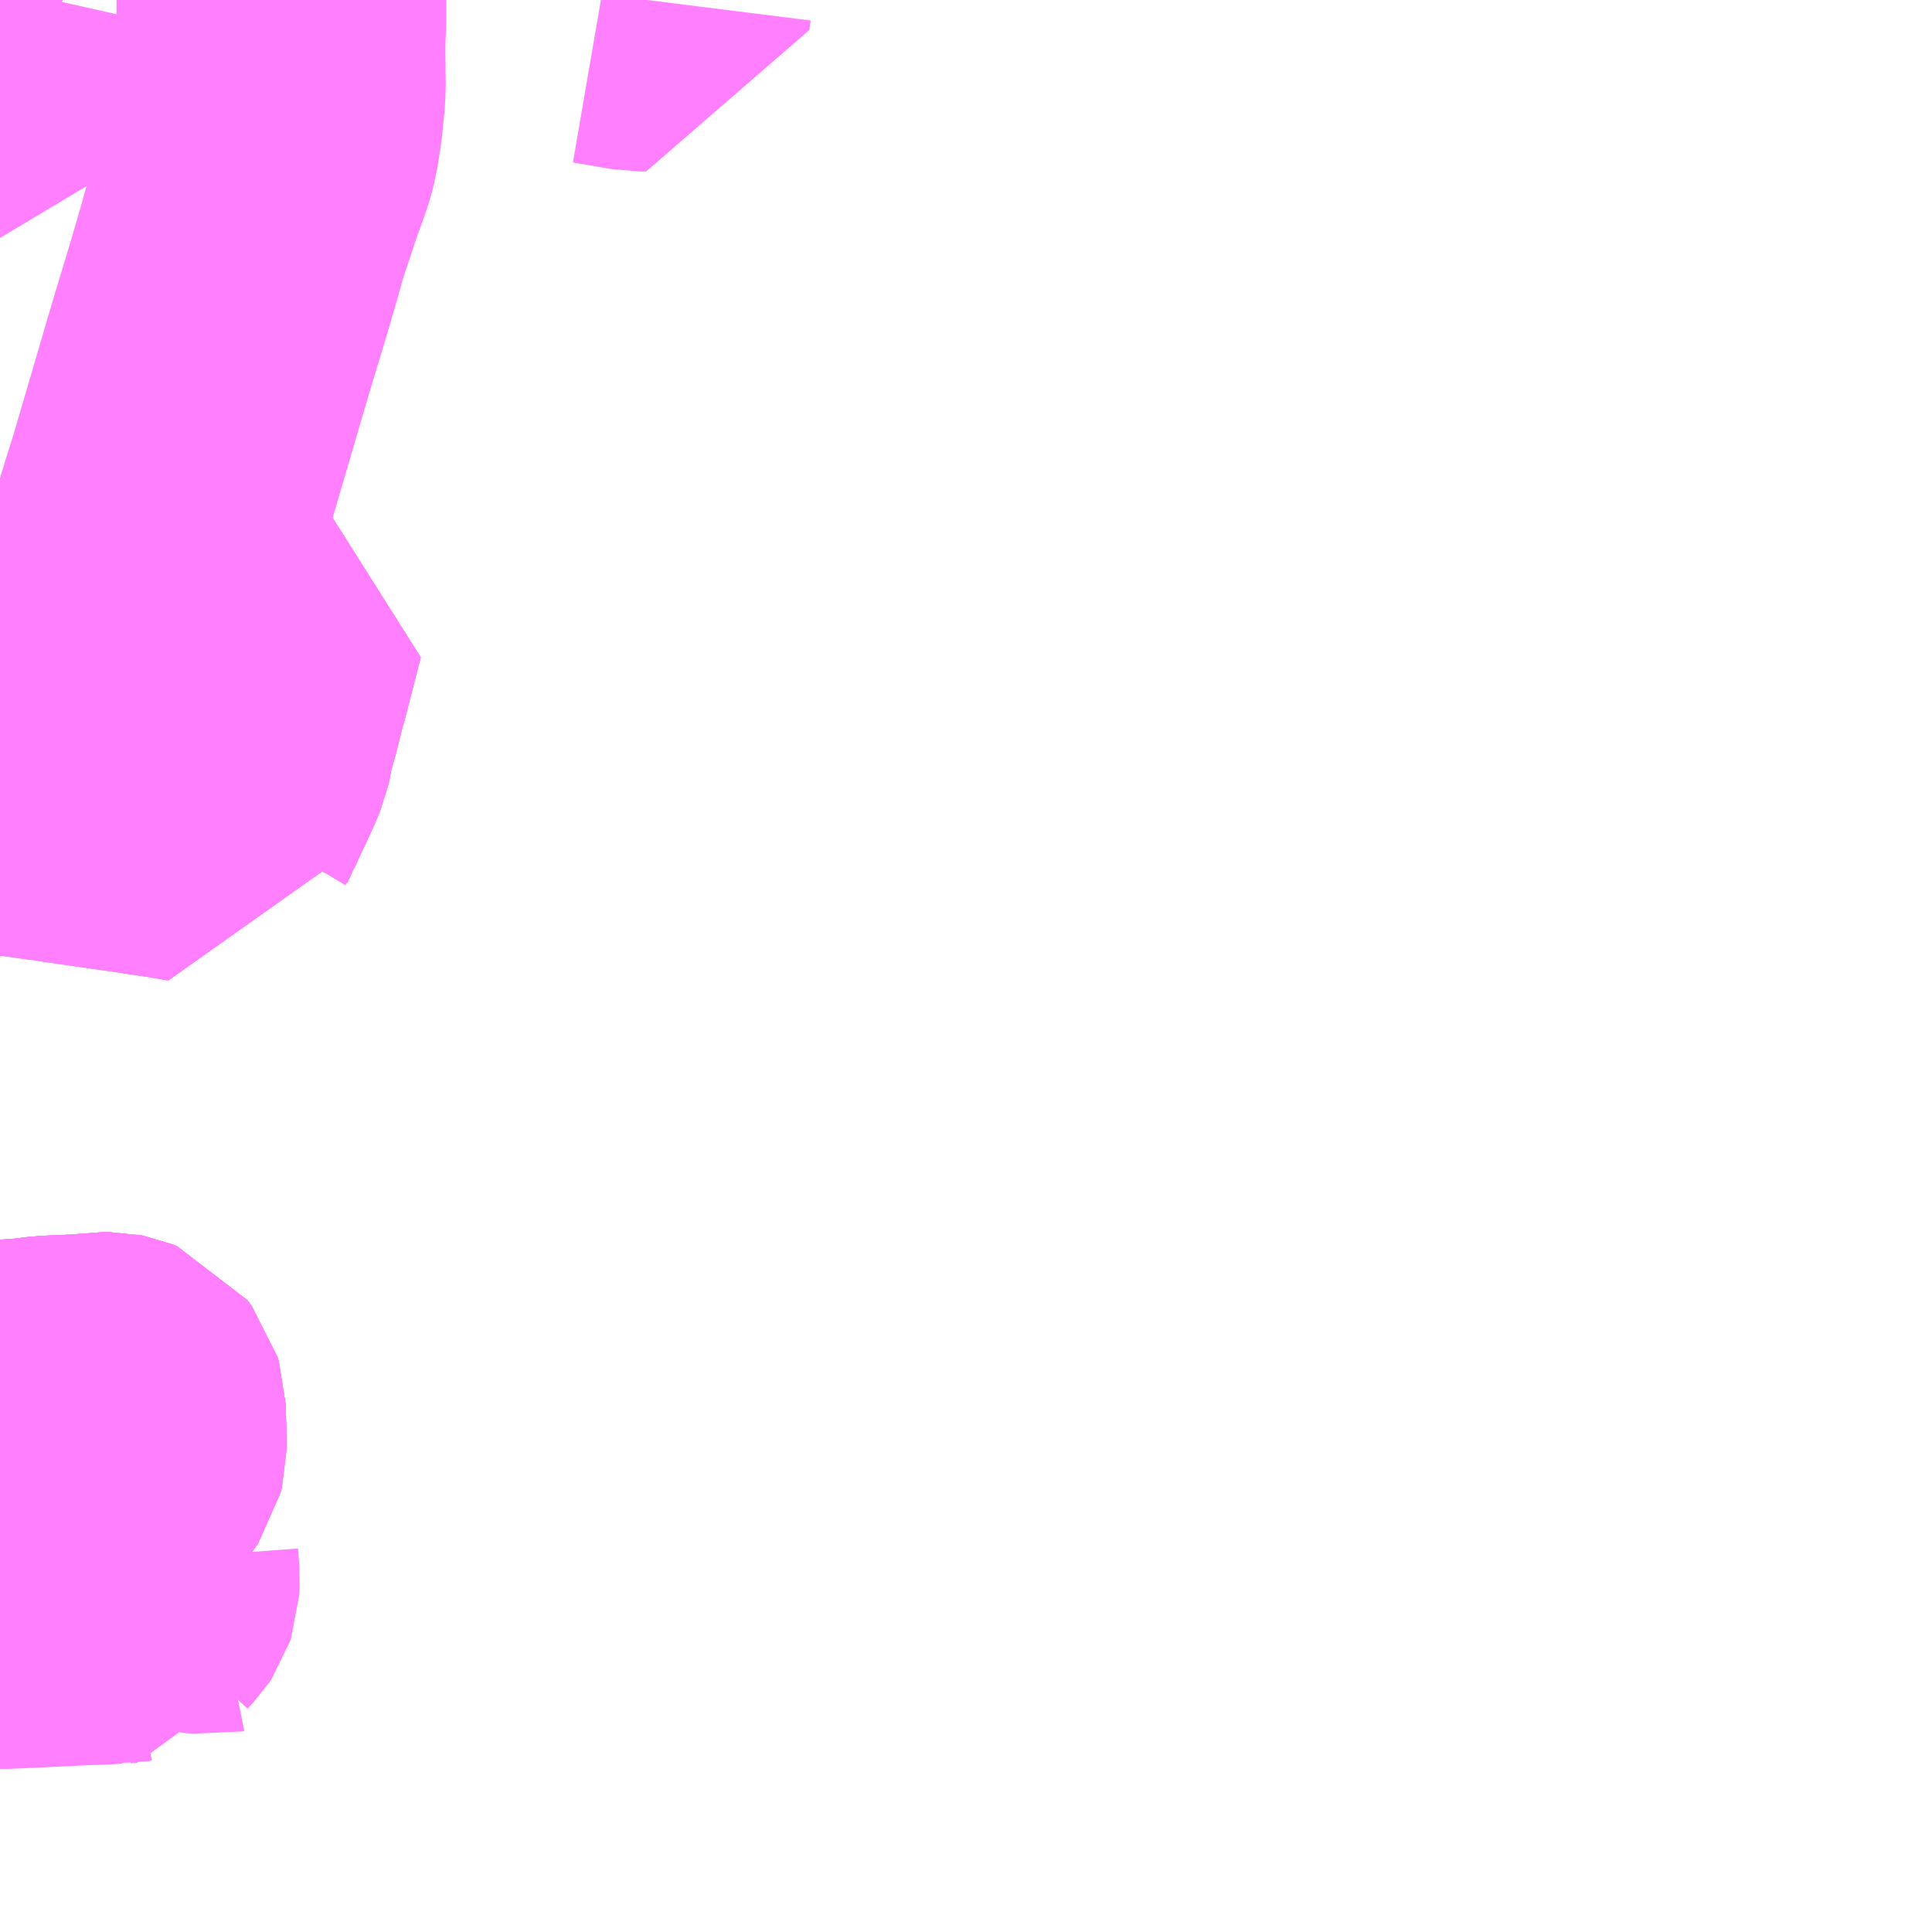 <?xml version="1.0" encoding="UTF-8"?>
<svg  xmlns="http://www.w3.org/2000/svg" xmlns:xlink="http://www.w3.org/1999/xlink" xmlns:go="http://purl.org/svgmap/profile" property="N07_001,N07_002,N07_003,N07_004,N07_005,N07_006,N07_007" viewBox="13144.043 -3190.43 4.395 4.395" go:dataArea="13144.04296875 -3190.4296875 4.39453125 4.39453125" >
<globalCoordinateSystem srsName="http://purl.org/crs/84" transform="matrix(100.0,0.0,0.0,-100.0,0.0,0.0)" />
<defs>
 <g id="p0" >
  <circle cx="0.0" cy="0.0" r="3" stroke="green" stroke-width="0.75" vector-effect="non-scaling-stroke" />
 </g>
</defs>
<g fill="none" fill-rule="evenodd" stroke="#FF00FF" stroke-width="0.75" opacity="0.5" vector-effect="non-scaling-stroke" stroke-linejoin="bevel" >
<path content="1,宮崎交通（株）,国立東病院線,5.0,3.0,3.0," xlink:title="1" d="M13144.043,-3186.781L13144.055,-3186.781L13144.162,-3186.786L13144.223,-3186.789L13144.279,-3186.791L13144.292,-3186.792L13144.305,-3186.791L13144.315,-3186.793L13144.315,-3186.793L13144.33,-3186.794L13144.332,-3186.799L13144.346,-3186.814L13144.348,-3186.817L13144.349,-3186.82L13144.35,-3186.839L13144.347,-3186.88L13144.363,-3186.878L13144.412,-3186.873L13144.466,-3186.866L13144.501,-3186.861L13144.52,-3186.859L13144.525,-3186.86"/>
<path content="1,宮崎交通（株）,宮崎港線,1.0,1.0,1.0," xlink:title="1" d="M13144.155,-3187.244L13144.097,-3187.237L13144.073,-3187.236L13144.043,-3187.234"/>
<path content="1,宮崎交通（株）,宮崎神宮線,7.0,5.0,3.0," xlink:title="1" d="M13144.043,-3188.636L13144.078,-3188.63L13144.1,-3188.627L13144.107,-3188.626L13144.163,-3188.618L13144.168,-3188.618L13144.198,-3188.613L13144.268,-3188.603L13144.274,-3188.602L13144.316,-3188.596L13144.331,-3188.594L13144.378,-3188.587L13144.444,-3188.577L13144.49,-3188.569L13144.491,-3188.575L13144.504,-3188.604L13144.507,-3188.61L13144.51,-3188.615L13144.522,-3188.642L13144.533,-3188.665L13144.551,-3188.704L13144.561,-3188.728L13144.563,-3188.737L13144.564,-3188.745L13144.57,-3188.773L13144.58,-3188.807L13144.583,-3188.819L13144.595,-3188.867L13144.602,-3188.892L13144.637,-3189.028L13144.488,-3189.057L13144.467,-3189.066L13144.381,-3189.099L13144.209,-3189.167L13144.178,-3189.179L13144.155,-3189.19L13144.098,-3189.213L13144.043,-3189.234"/>
<path content="1,宮崎交通（株）,宮崎空港線,4.0,0.0,0.0," xlink:title="1" d="M13144.155,-3187.244L13144.097,-3187.237L13144.073,-3187.236L13144.043,-3187.234"/>
<path content="1,宮崎交通（株）,宮崎線・海岸線経由・宮崎駅行,12.0,10.0,10.5," xlink:title="1" d="M13144.043,-3187.109L13144.063,-3187.103L13144.083,-3187.103L13144.091,-3187.104L13144.165,-3187.109L13144.188,-3187.109L13144.305,-3187.116L13144.31,-3187.118L13144.313,-3187.12L13144.316,-3187.124L13144.318,-3187.127L13144.32,-3187.135L13144.32,-3187.142L13144.318,-3187.225L13144.315,-3187.235L13144.309,-3187.243L13144.306,-3187.247L13144.296,-3187.251L13144.291,-3187.252L13144.278,-3187.252L13144.264,-3187.25L13144.224,-3187.247L13144.155,-3187.244L13144.097,-3187.237L13144.073,-3187.236L13144.043,-3187.234"/>
<path content="1,宮崎交通（株）,宮崎駅前-西都城駅前,22.0,21.5,21.5," xlink:title="1" d="M13144.043,-3187.234L13144.073,-3187.236L13144.097,-3187.237L13144.155,-3187.244L13144.224,-3187.247L13144.264,-3187.25L13144.278,-3187.252L13144.291,-3187.252L13144.296,-3187.251L13144.306,-3187.247L13144.309,-3187.243L13144.315,-3187.235L13144.318,-3187.225L13144.32,-3187.142L13144.32,-3187.135L13144.318,-3187.127L13144.316,-3187.124L13144.313,-3187.12L13144.31,-3187.118L13144.305,-3187.116L13144.188,-3187.109L13144.165,-3187.109L13144.091,-3187.104L13144.083,-3187.103L13144.063,-3187.103L13144.043,-3187.109"/>
<path content="1,宮崎交通（株）,小林-宮崎-宮崎空港,2.0,2.0,0.0," xlink:title="1" d="M13144.043,-3187.234L13144.073,-3187.236L13144.097,-3187.237L13144.155,-3187.244L13144.224,-3187.247L13144.264,-3187.25L13144.278,-3187.252L13144.291,-3187.252L13144.296,-3187.251L13144.306,-3187.247L13144.309,-3187.243L13144.315,-3187.235L13144.318,-3187.225L13144.32,-3187.142L13144.32,-3187.135L13144.318,-3187.127L13144.316,-3187.124L13144.313,-3187.12L13144.31,-3187.118L13144.305,-3187.116L13144.188,-3187.109L13144.165,-3187.109L13144.091,-3187.104L13144.083,-3187.103L13144.063,-3187.103L13144.043,-3187.109"/>
<path content="1,宮崎交通（株）,小林線,11.0,8.5,8.5," xlink:title="1" d="M13144.155,-3187.244L13144.097,-3187.237L13144.073,-3187.236L13144.043,-3187.234"/>
<path content="1,宮崎交通（株）,日南線,10.0,10.0,10.0," xlink:title="1" d="M13144.043,-3187.234L13144.073,-3187.236L13144.097,-3187.237L13144.155,-3187.244L13144.224,-3187.247L13144.264,-3187.25L13144.278,-3187.252L13144.291,-3187.252L13144.296,-3187.251L13144.306,-3187.247L13144.309,-3187.243L13144.315,-3187.235L13144.318,-3187.225L13144.32,-3187.142L13144.32,-3187.135L13144.318,-3187.127L13144.316,-3187.124L13144.313,-3187.12L13144.31,-3187.118L13144.305,-3187.116L13144.188,-3187.109L13144.165,-3187.109L13144.091,-3187.104L13144.083,-3187.103L13144.063,-3187.103L13144.043,-3187.109"/>
<path content="1,宮崎交通（株）,海洋高校～下北方,31.0,27.0,22.0," xlink:title="1" d="M13145.41,-3190.43L13145.497,-3190.415L13145.513,-3190.415L13145.514,-3190.422L13145.515,-3190.43"/>
<path content="1,宮崎交通（株）,海洋高校～下北方,31.0,27.0,22.0," xlink:title="1" d="M13144.164,-3190.43L13144.153,-3190.381L13144.151,-3190.371L13144.143,-3190.334L13144.136,-3190.306L13144.133,-3190.297L13144.114,-3190.225L13144.112,-3190.213L13144.056,-3190.232L13144.043,-3190.236"/>
<path content="1,宮崎交通（株）,空港・シーガイア線,0.0,4.5,4.5," xlink:title="1" d="M13144.683,-3190.43L13144.683,-3190.427L13144.683,-3190.382L13144.681,-3190.329L13144.682,-3190.231L13144.68,-3190.202L13144.675,-3190.155L13144.67,-3190.123L13144.667,-3190.103L13144.658,-3190.072L13144.637,-3190.014L13144.612,-3189.939L13144.607,-3189.924L13144.599,-3189.899L13144.59,-3189.866L13144.565,-3189.78L13144.523,-3189.641L13144.496,-3189.549L13144.462,-3189.433L13144.433,-3189.334L13144.415,-3189.277L13144.385,-3189.177L13144.383,-3189.17L13144.38,-3189.16L13144.359,-3189.087L13144.349,-3189.058L13144.326,-3188.981L13144.308,-3188.937L13144.292,-3188.903L13144.261,-3188.848L13144.255,-3188.838L13144.225,-3188.785L13144.211,-3188.759L13144.136,-3188.62L13144.086,-3188.521L13144.043,-3188.44M13144.043,-3187.234L13144.073,-3187.236L13144.097,-3187.237L13144.155,-3187.244"/>
<path content="1,宮崎交通（株）,西都-高速-空港,1.0,0.0,0.0," xlink:title="1" d="M13144.043,-3187.234L13144.073,-3187.236L13144.097,-3187.237L13144.155,-3187.244L13144.224,-3187.247L13144.264,-3187.25L13144.278,-3187.252L13144.291,-3187.252L13144.296,-3187.251L13144.306,-3187.247L13144.309,-3187.243L13144.315,-3187.235L13144.318,-3187.225L13144.32,-3187.142L13144.32,-3187.135L13144.318,-3187.127L13144.316,-3187.124L13144.313,-3187.12L13144.31,-3187.118L13144.305,-3187.116L13144.188,-3187.109L13144.165,-3187.109L13144.091,-3187.104L13144.083,-3187.103L13144.063,-3187.103L13144.043,-3187.109"/>
<path content="1,宮崎交通（株）,飛江田線_01_on,12.5,11.5,11.5," xlink:title="1" d="M13144.043,-3189.234L13144.098,-3189.213L13144.155,-3189.19L13144.178,-3189.179L13144.209,-3189.167L13144.381,-3189.099L13144.467,-3189.066L13144.488,-3189.057L13144.637,-3189.028L13144.602,-3188.892L13144.595,-3188.867L13144.583,-3188.819L13144.58,-3188.807L13144.57,-3188.773L13144.564,-3188.745L13144.563,-3188.737L13144.561,-3188.728L13144.551,-3188.704L13144.533,-3188.665L13144.522,-3188.642L13144.51,-3188.615L13144.507,-3188.61L13144.504,-3188.604L13144.491,-3188.575L13144.49,-3188.569L13144.444,-3188.577L13144.378,-3188.587L13144.331,-3188.594L13144.316,-3188.596L13144.274,-3188.602L13144.268,-3188.603L13144.198,-3188.613L13144.168,-3188.618L13144.163,-3188.618L13144.107,-3188.626L13144.1,-3188.627L13144.078,-3188.63L13144.043,-3188.636"/>
<path content="1,宮崎交通（株）,飛江田線_02_on,10.5,10.5,10.5," xlink:title="1" d="M13144.043,-3188.636L13144.078,-3188.63L13144.1,-3188.627L13144.107,-3188.626L13144.163,-3188.618L13144.168,-3188.618L13144.198,-3188.613L13144.268,-3188.603L13144.274,-3188.602L13144.316,-3188.596L13144.331,-3188.594L13144.378,-3188.587L13144.444,-3188.577L13144.49,-3188.569L13144.491,-3188.575L13144.504,-3188.604L13144.507,-3188.61L13144.51,-3188.615L13144.522,-3188.642L13144.533,-3188.665L13144.551,-3188.704L13144.561,-3188.728L13144.563,-3188.737L13144.564,-3188.745L13144.57,-3188.773L13144.58,-3188.807L13144.583,-3188.819L13144.595,-3188.867L13144.602,-3188.892L13144.637,-3189.028L13144.488,-3189.057L13144.467,-3189.066L13144.381,-3189.099L13144.209,-3189.167L13144.178,-3189.179L13144.155,-3189.19L13144.098,-3189.213L13144.043,-3189.234"/>
</g>
</svg>

